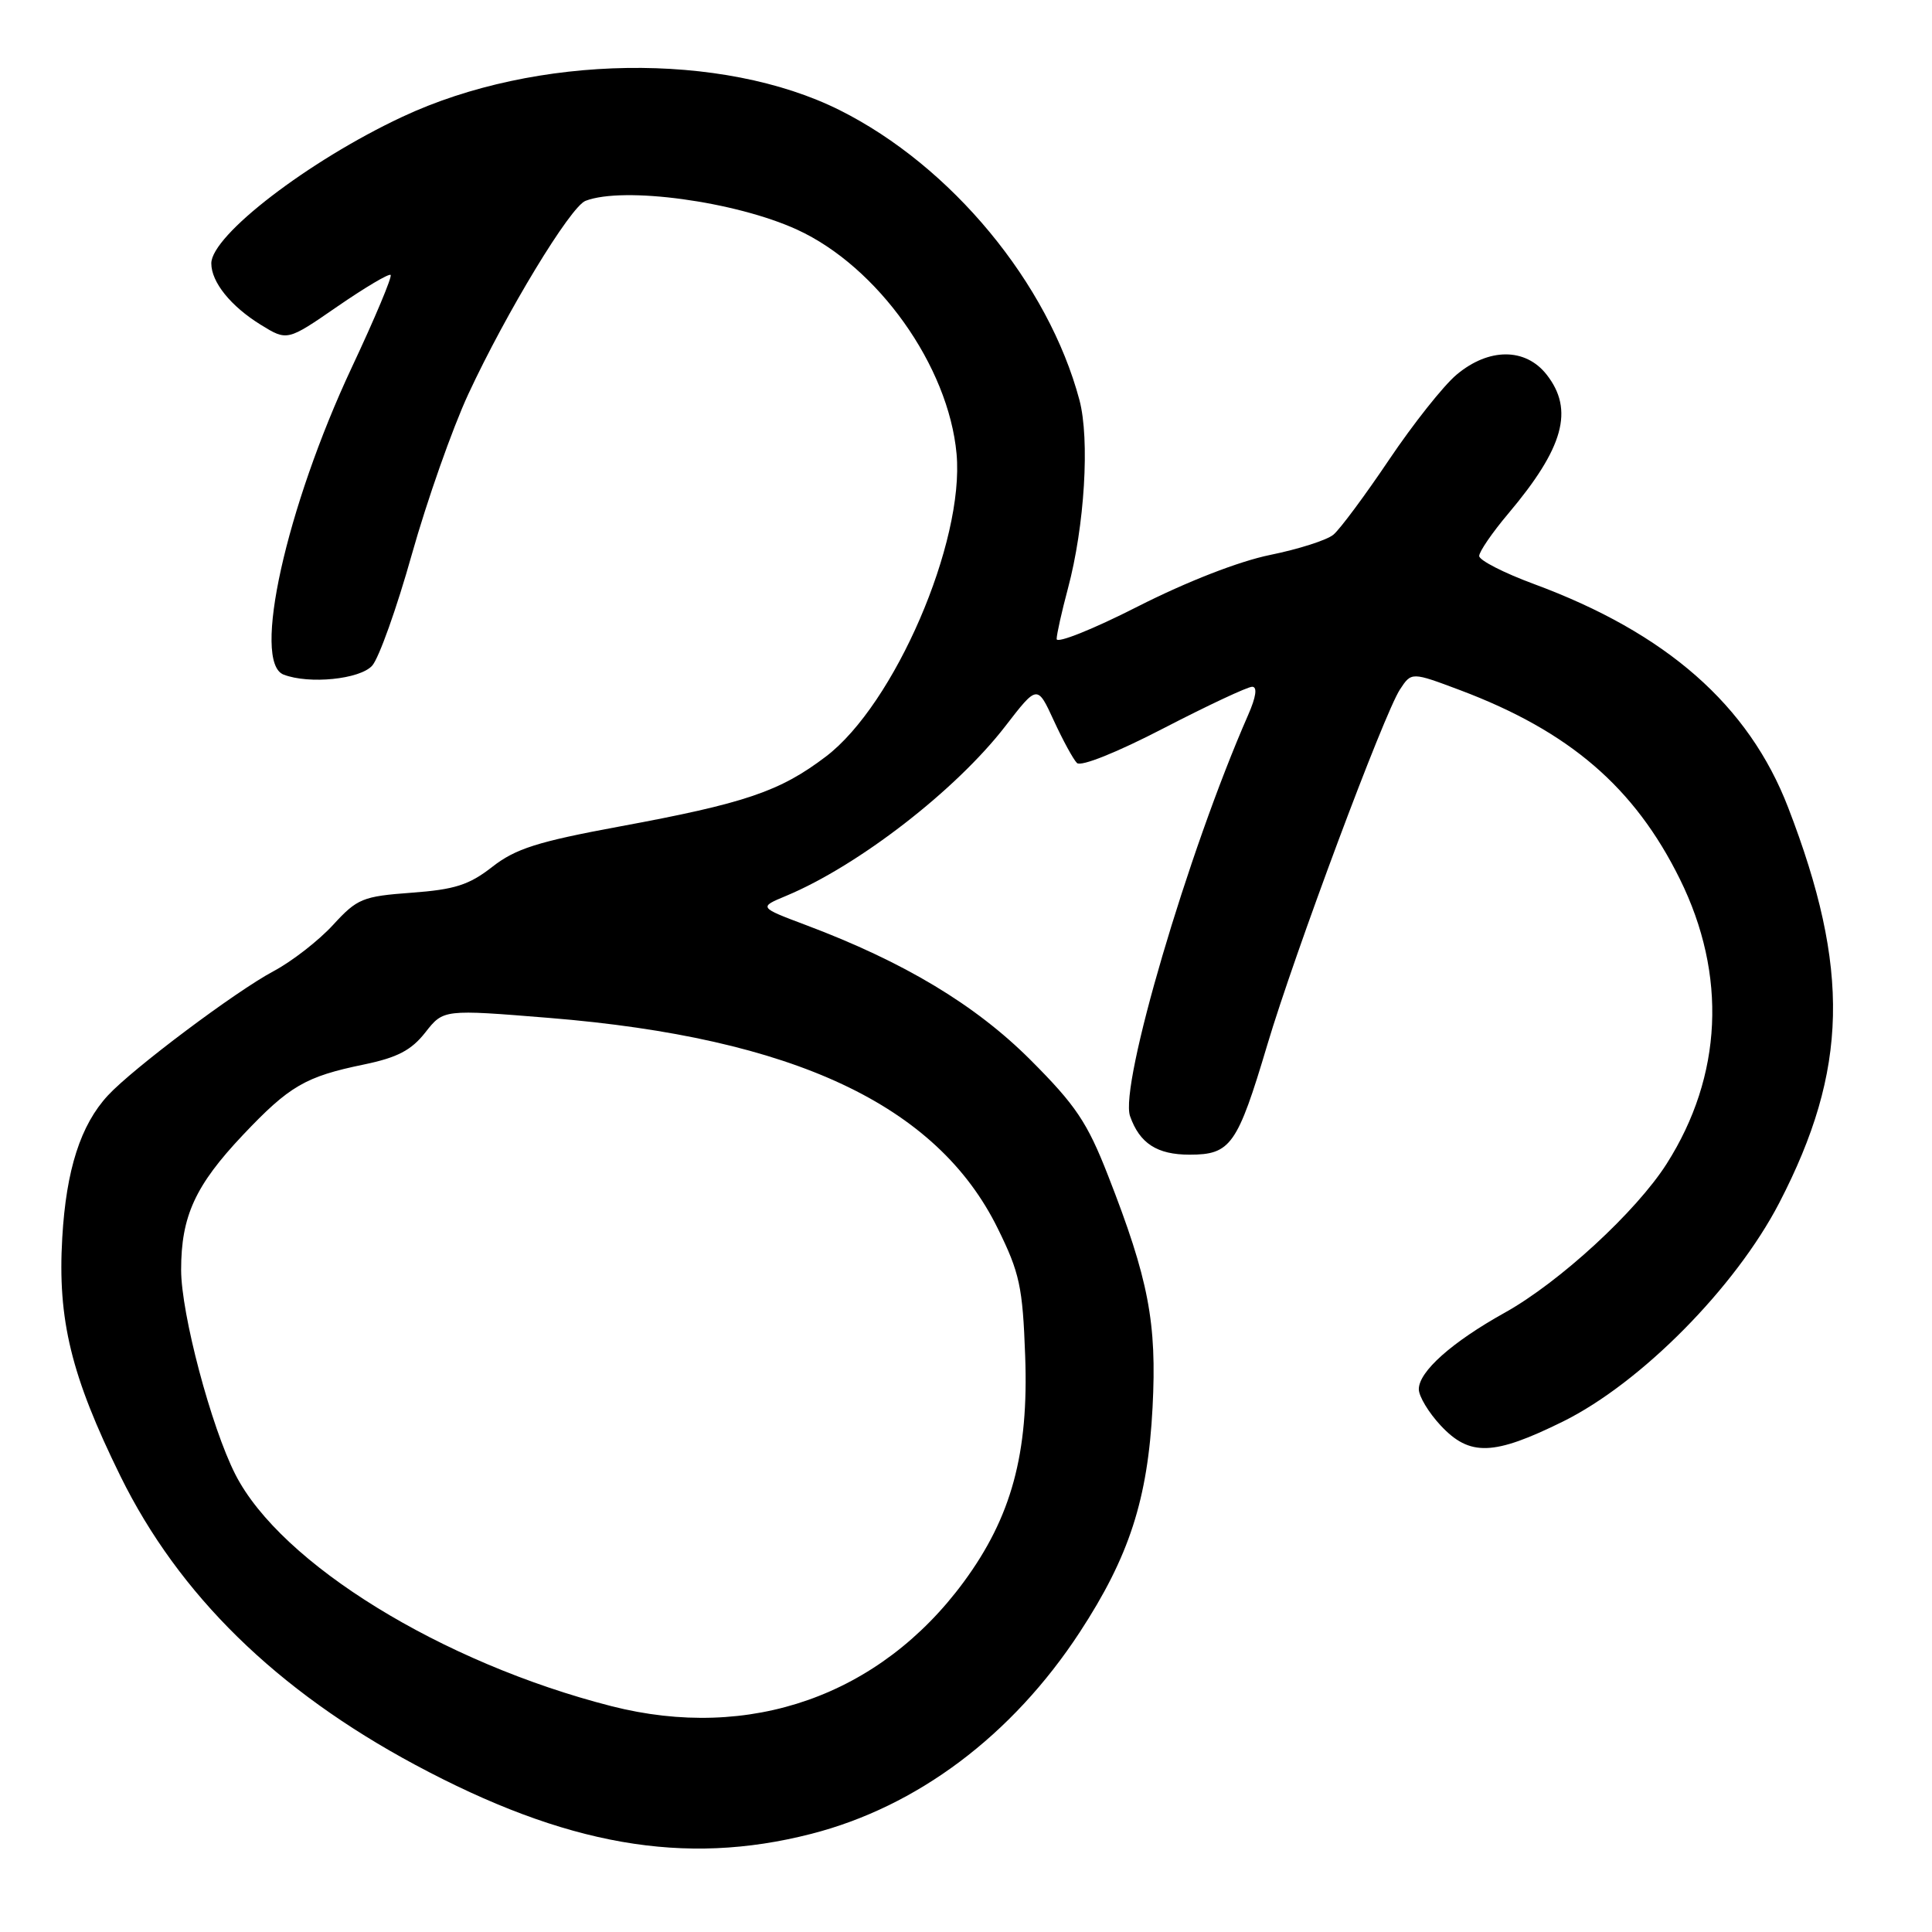 <?xml version="1.0" encoding="UTF-8" standalone="no"?>
<!DOCTYPE svg PUBLIC "-//W3C//DTD SVG 1.1//EN" "http://www.w3.org/Graphics/SVG/1.1/DTD/svg11.dtd" >
<svg xmlns="http://www.w3.org/2000/svg" xmlns:xlink="http://www.w3.org/1999/xlink" version="1.1" viewBox="0 0 256 256">
 <g >
 <path fill="currentColor"
d=" M 107.44 243.01 C 121.52 239.42 134.12 229.96 143.07 216.28 C 149.63 206.25 152.09 198.66 152.72 186.49 C 153.30 175.27 152.21 169.54 146.82 155.76 C 144.07 148.72 142.55 146.46 136.55 140.45 C 129.24 133.14 119.78 127.46 106.80 122.58 C 100.53 120.22 100.53 120.22 104.18 118.70 C 113.75 114.70 126.68 104.69 133.22 96.21 C 137.45 90.73 137.45 90.73 139.63 95.47 C 140.83 98.08 142.21 100.61 142.70 101.10 C 143.22 101.62 148.01 99.70 154.20 96.49 C 160.04 93.47 165.31 91.00 165.92 91.00 C 166.63 91.00 166.44 92.34 165.38 94.75 C 157.39 112.97 148.31 143.84 149.74 147.90 C 151.01 151.51 153.32 153.00 157.63 153.00 C 163.07 153.00 163.96 151.74 167.92 138.46 C 171.52 126.36 183.38 94.60 185.50 91.36 C 187.03 89.03 187.03 89.03 193.50 91.46 C 207.96 96.91 216.58 104.32 222.59 116.48 C 228.87 129.19 228.25 142.56 220.84 154.21 C 216.81 160.54 206.66 169.88 199.42 173.92 C 192.36 177.85 188.00 181.74 188.00 184.08 C 188.00 185.02 189.31 187.19 190.90 188.89 C 194.75 193.01 197.90 192.90 207.12 188.35 C 217.45 183.23 229.95 170.59 235.76 159.39 C 244.90 141.74 245.20 128.42 236.94 107.00 C 231.71 93.44 220.83 83.88 203.24 77.38 C 199.26 75.91 196.00 74.24 196.00 73.67 C 196.00 73.10 197.73 70.57 199.85 68.06 C 207.22 59.32 208.60 54.30 204.93 49.63 C 202.12 46.06 197.26 46.07 193.00 49.65 C 191.26 51.11 187.24 56.19 184.05 60.93 C 180.86 65.67 177.55 70.13 176.68 70.85 C 175.82 71.57 172.05 72.77 168.31 73.53 C 164.18 74.37 157.27 77.06 150.75 80.37 C 144.84 83.38 140.01 85.31 140.01 84.67 C 140.02 84.03 140.69 81.03 141.50 78.00 C 143.72 69.71 144.42 58.23 143.03 53.00 C 138.90 37.53 126.07 22.01 111.27 14.60 C 95.69 6.81 71.02 7.18 53.31 15.48 C 40.89 21.29 28.00 31.19 28.00 34.90 C 28.00 37.38 30.57 40.57 34.53 43.02 C 38.06 45.20 38.06 45.20 44.71 40.61 C 48.37 38.09 51.54 36.21 51.76 36.43 C 51.99 36.65 49.68 42.16 46.62 48.67 C 37.89 67.30 33.35 87.77 37.58 89.39 C 40.96 90.69 47.68 90.01 49.31 88.21 C 50.20 87.23 52.57 80.59 54.57 73.46 C 56.58 66.33 59.94 56.78 62.05 52.23 C 67.06 41.44 75.58 27.37 77.59 26.61 C 82.63 24.67 97.46 26.69 105.62 30.43 C 116.32 35.33 125.69 48.50 126.75 60.14 C 127.81 71.83 118.52 93.35 109.43 100.25 C 103.33 104.88 98.74 106.44 82.07 109.52 C 71.21 111.53 68.30 112.46 65.22 114.87 C 62.16 117.26 60.26 117.87 54.53 118.29 C 48.03 118.77 47.34 119.06 44.12 122.57 C 42.22 124.64 38.68 127.39 36.26 128.68 C 31.24 131.35 17.60 141.58 14.30 145.15 C 10.68 149.06 8.77 155.00 8.25 164.00 C 7.61 174.89 9.43 182.31 15.95 195.58 C 23.69 211.31 36.61 223.97 55.00 233.84 C 74.96 244.55 90.68 247.30 107.44 243.01 Z  M 81.00 226.07 C 58.53 220.33 37.23 207.20 31.19 195.38 C 27.98 189.08 24.00 174.08 24.00 168.26 C 24.00 161.15 25.87 157.08 32.19 150.39 C 38.35 143.88 40.47 142.65 48.23 141.05 C 52.66 140.13 54.50 139.17 56.36 136.80 C 58.76 133.74 58.76 133.74 72.79 134.88 C 105.20 137.52 124.15 146.41 132.20 162.76 C 135.11 168.66 135.51 170.50 135.84 179.65 C 136.32 192.60 134.03 201.02 127.69 209.63 C 116.58 224.70 99.37 230.76 81.00 226.07 Z "/>
</g>
</svg>
